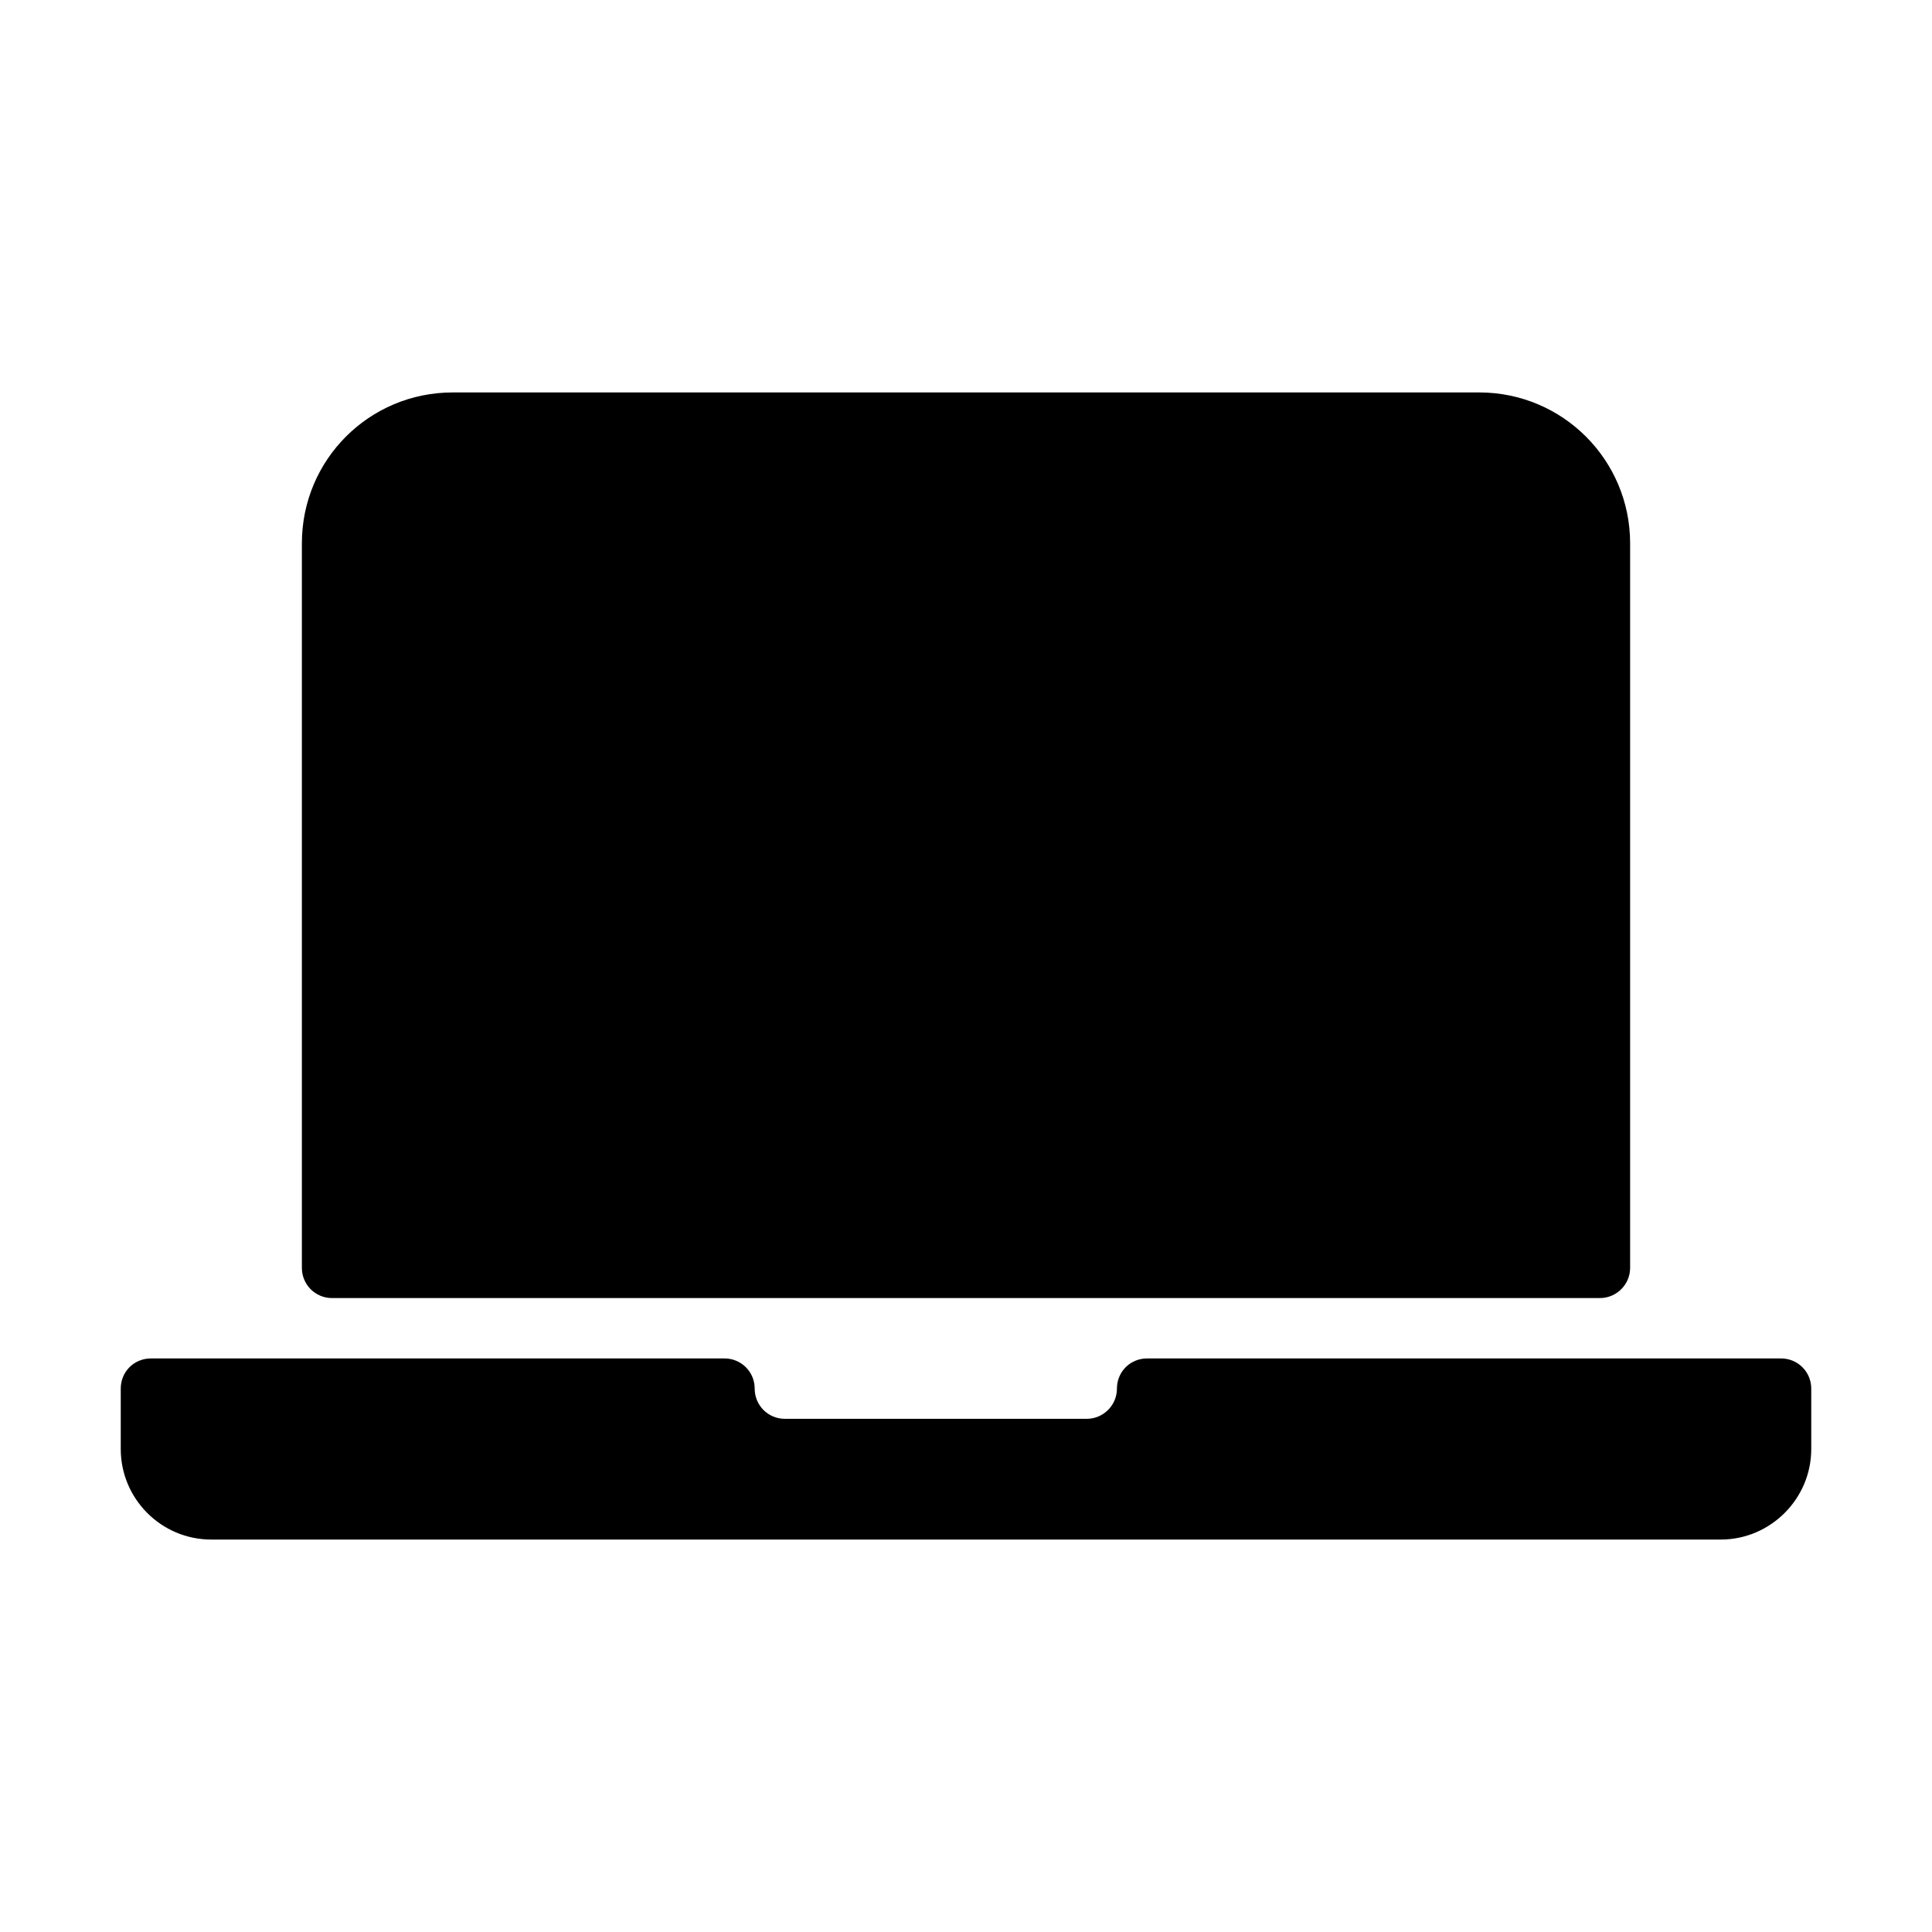 <svg xmlns="http://www.w3.org/2000/svg" viewBox="0 0 64 64">
  <path fill-rule="evenodd" d="M57 51H7v0c-1.66 0-3-1.35-3-3v-2 0c0-.56.44-1 1-1h19v0c.55 0 1 .44 1 1v0 0c0 .55.44 1 1 1h10v0c.55 0 1-.45 1-1v0 0c0-.56.44-1 1-1h21v0c.55 0 1 .44 1 1v2 0c0 1.65-1.35 3-3 3Zm-4-8H11v0c-.56 0-1-.45-1-1V18v0c0-2.77 2.23-5 5-5h34v0c2.76 0 5 2.23 5 5v24 0c0 .55-.45 1-1 1Z" />
</svg>